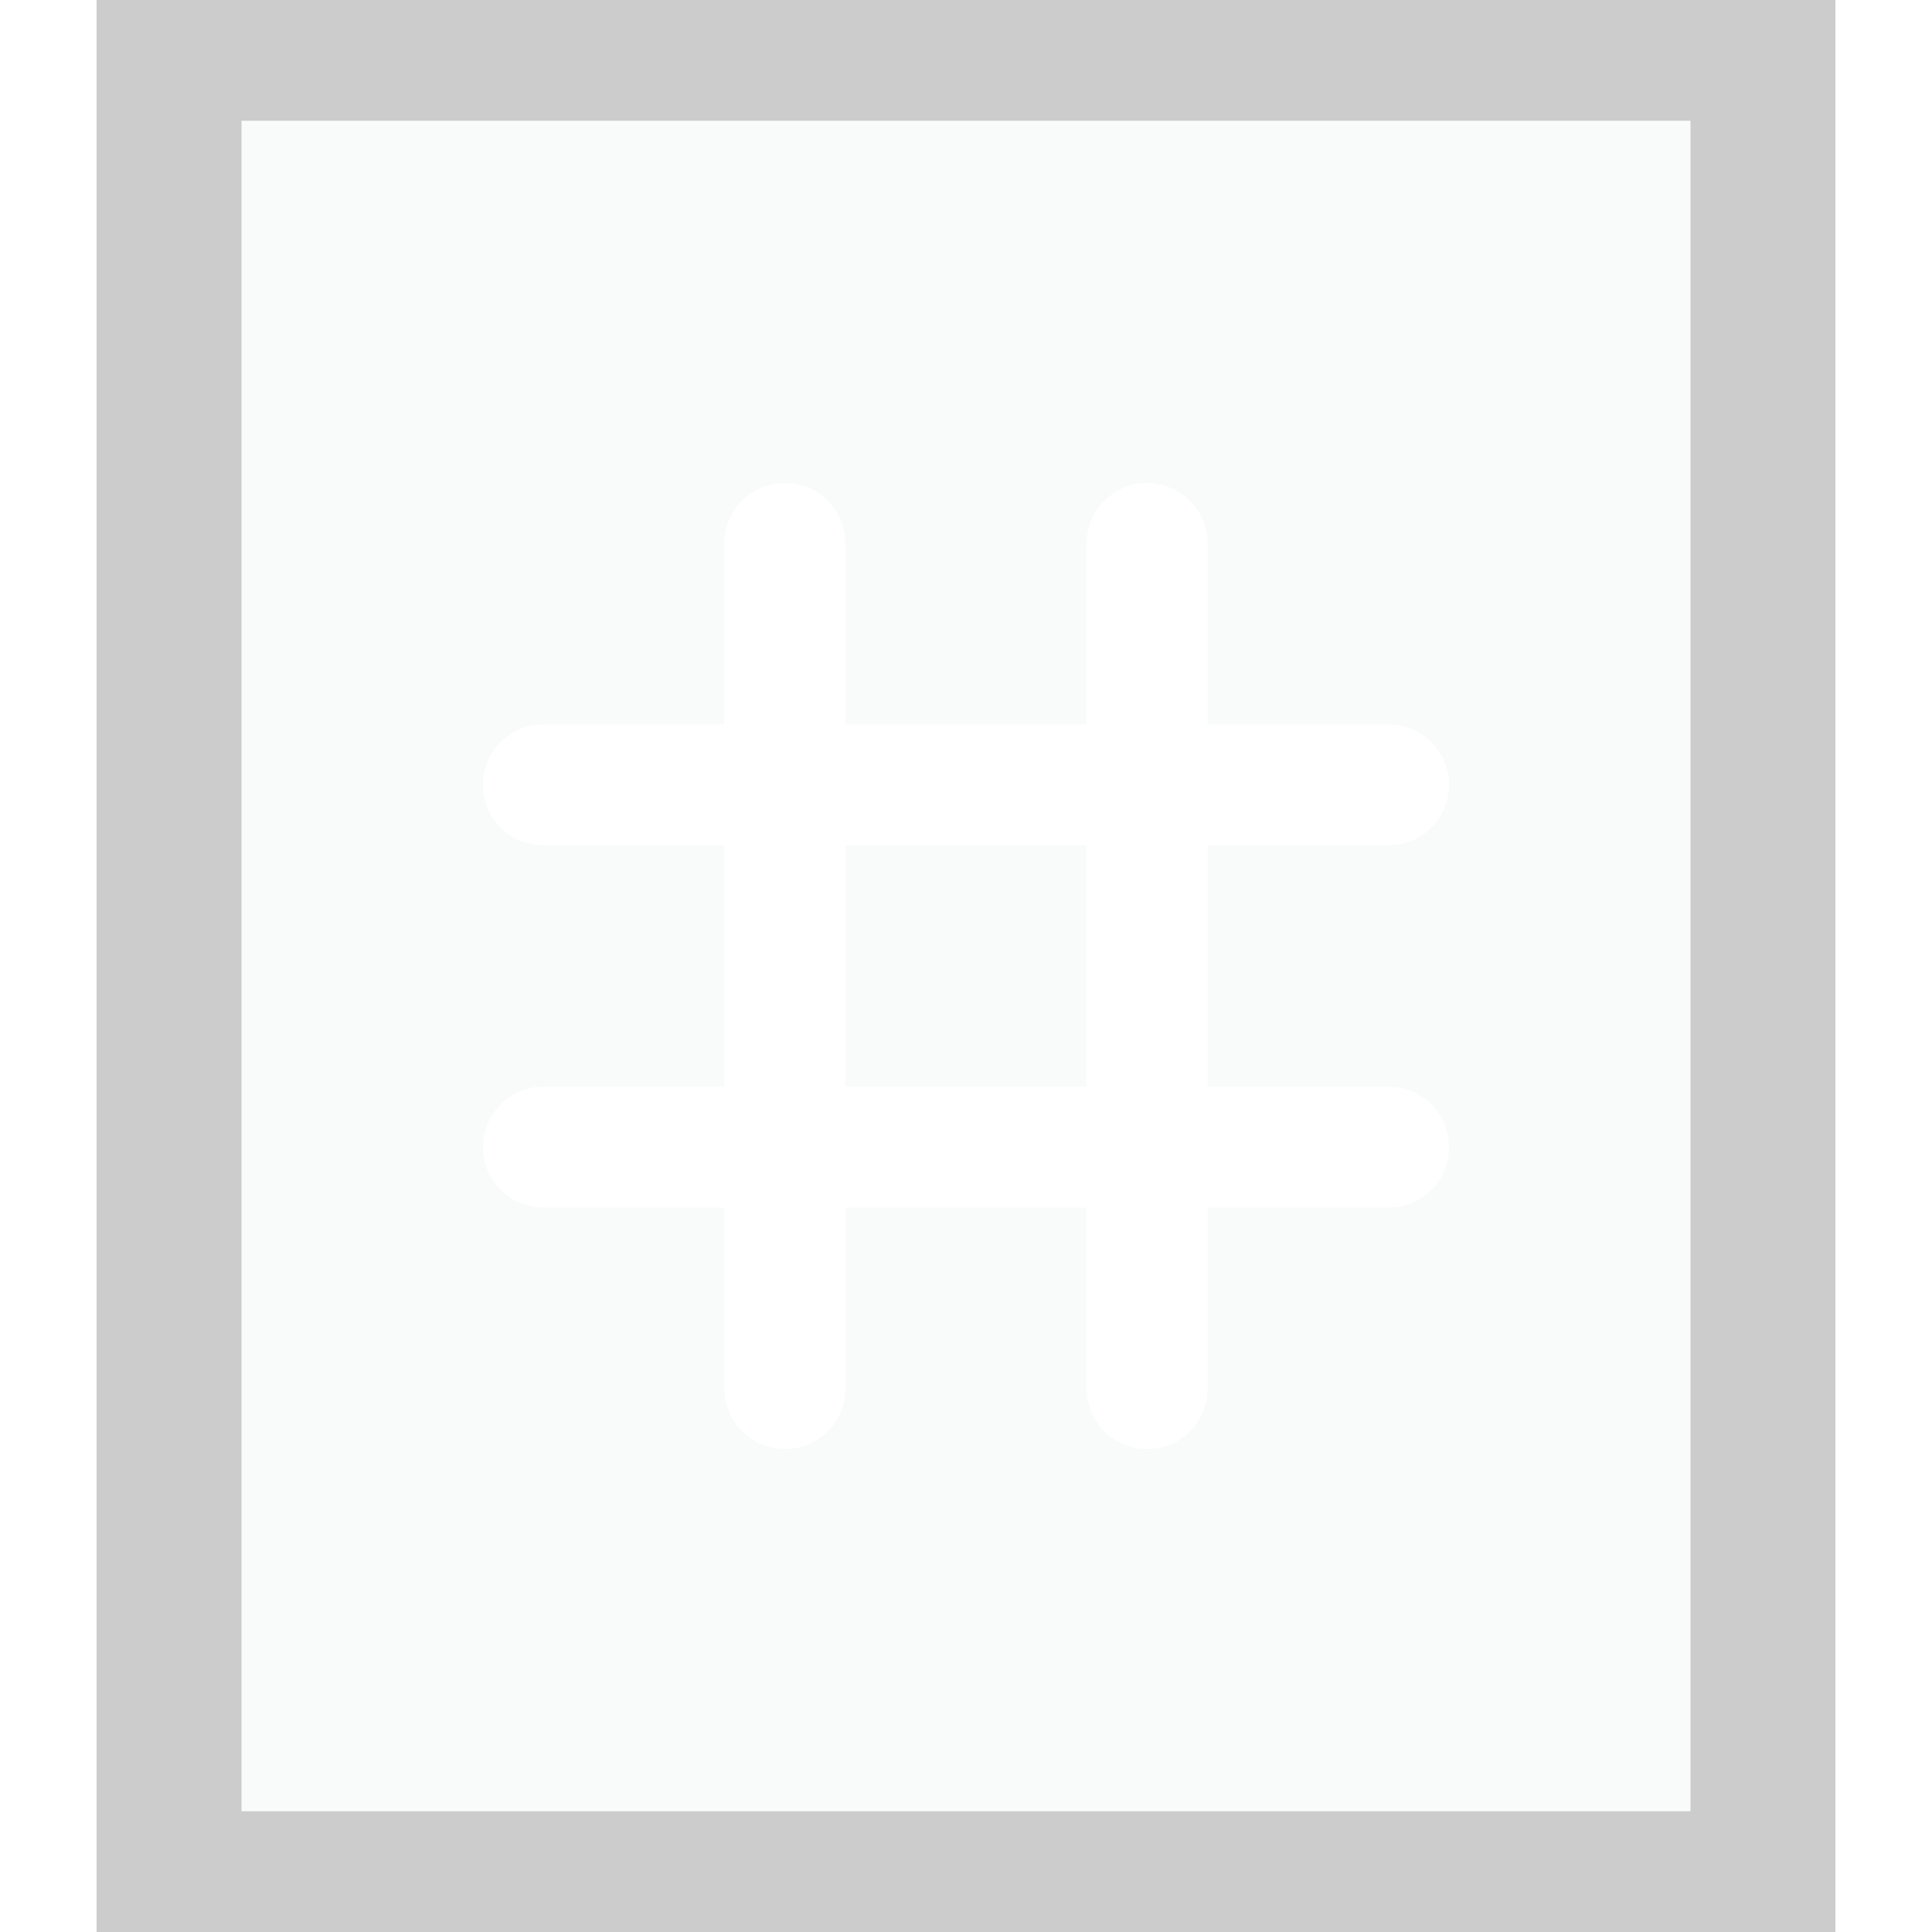 <svg xmlns="http://www.w3.org/2000/svg" width="16" height="16" viewBox="0 0 16 16">
  <defs>
    <filter id="text-csharp-a">
      <feColorMatrix in="SourceGraphic" values="0 0 0 0 0.164 0 0 0 0 0.253 0 0 0 0 0.323 0 0 0 0.6 0"/>
    </filter>
  </defs>
  <g fill="none" fill-rule="evenodd">
    <g transform="translate(2 1)">
      <polygon fill="#F9FBFB" points="0 0 12 0 12 14 0 14"/>
      <path fill="#000" fill-opacity=".2" fill-rule="nonzero" d="M13.2,-1.167 L-1.2,-1.167 L-1.2,15.167 L13.2,15.167 L13.2,-1.167 Z M12,4.4408921e-16 L12,14 L0,14 L0,4.4408921e-16 L12,4.4408921e-16 Z"/>
    </g>
    <g stroke-linecap="round" stroke-linejoin="round" filter="url(#text-csharp-a)">
      <g transform="translate(4 4.5)">
        <line x1=".5" x2="7.5" y1="2" y2="2" stroke="#FFF"/>
        <line x1=".5" x2="7.5" y1="5" y2="5" stroke="#FFF"/>
        <line x1="2" x2="9" y1="3.5" y2="3.5" stroke="#FFF" transform="rotate(90 5.5 3.5)"/>
        <line x1="-1" x2="6" y1="3.5" y2="3.5" stroke="#FFF" transform="rotate(90 2.5 3.5)"/>
      </g>
    </g>
  </g>
</svg>
